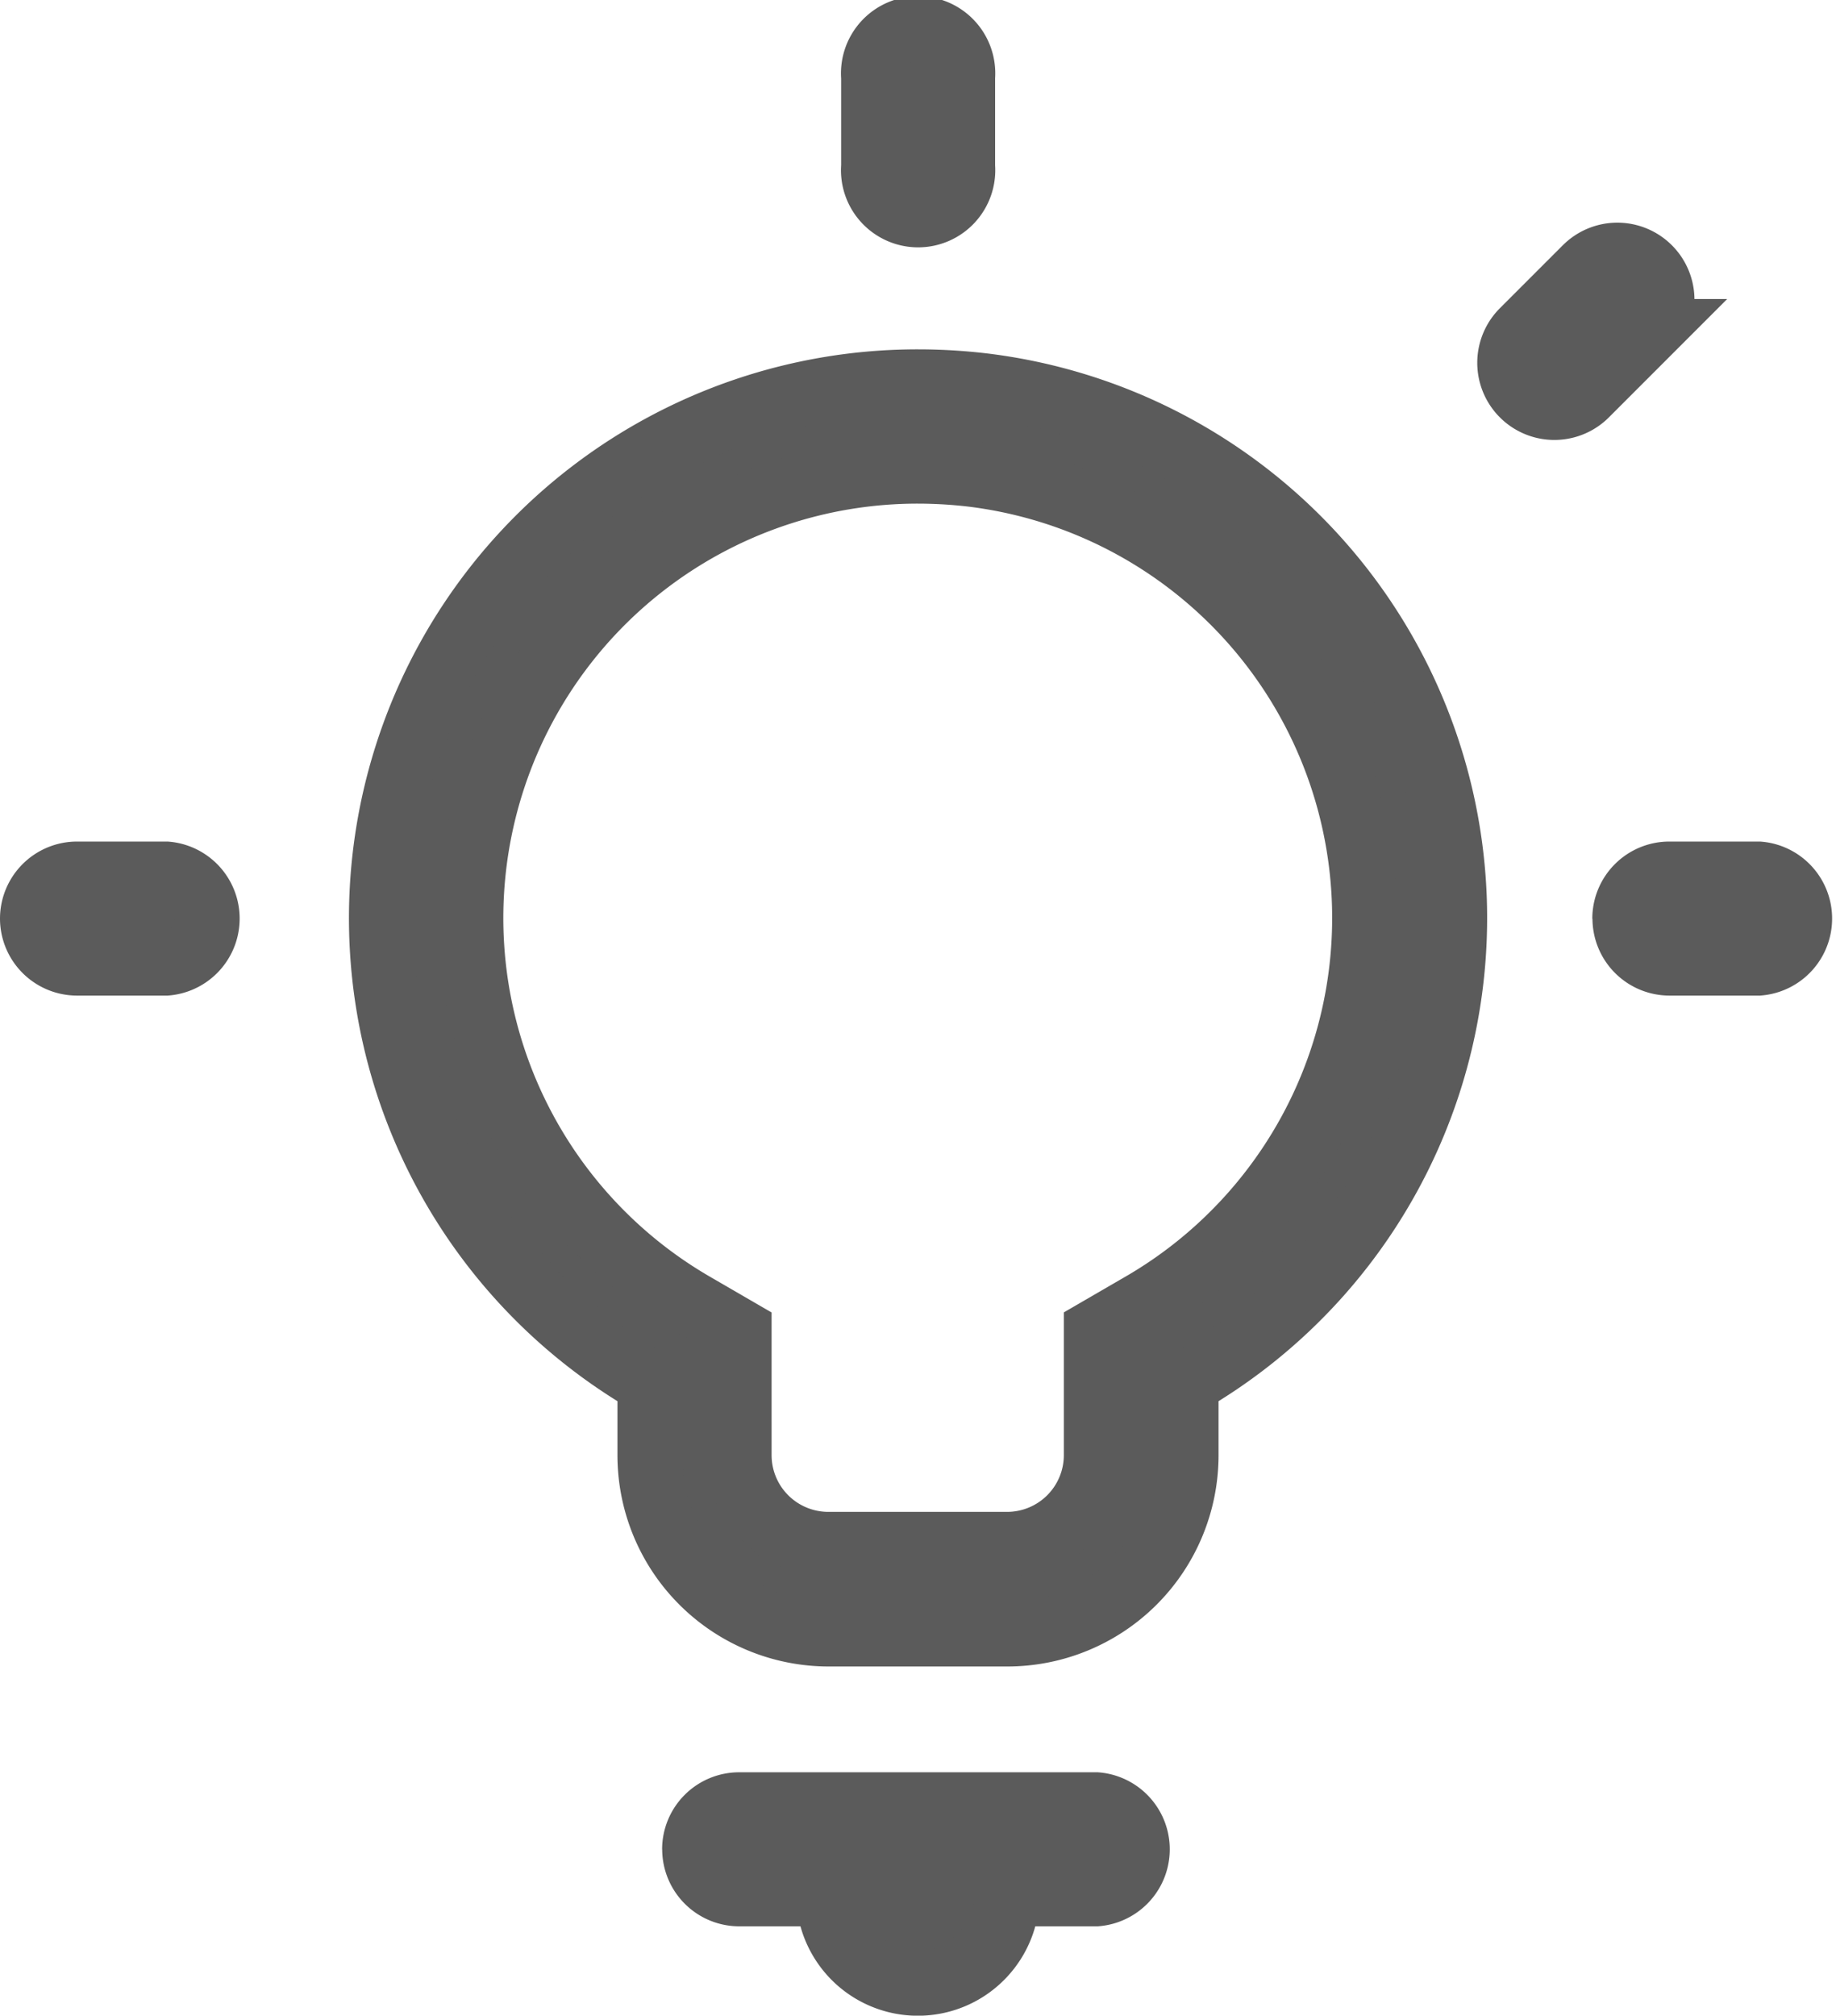 <svg height="24.862" viewBox="0 0 22.655 24.862" width="22.655" xmlns="http://www.w3.org/2000/svg">
  <path d="M12.928,4.309a6.865,6.865,0,0,1,.8.047,6.615,6.615,0,0,1,2.508,12.3v.893a2.206,2.206,0,0,1-2.206,2.206H11.825a2.206,2.206,0,0,1-2.206-2.206v-.893A6.615,6.615,0,0,1,12.928,4.309ZM10.171,15.7l.55.319v1.529a1.1,1.1,0,0,0,1.1,1.1h2.206a1.1,1.1,0,0,0,1.1-1.1V16.018l.55-.319A5.512,5.512,0,0,0,13.6,5.452a5.79,5.79,0,0,0-.672-.04A5.512,5.512,0,0,0,10.171,15.7Zm0,6.708a.551.551,0,0,0,.552.552h1.1a1.1,1.1,0,1,0,2.206,0h1.1a.552.552,0,0,0,0-1.1H10.722a.551.551,0,0,0-.552.552Zm11.479-11.48a.551.551,0,0,0,.552.552h1.1a.552.552,0,0,0,0-1.1H22.2a.551.551,0,0,0-.552.552ZM2,10.928a.551.551,0,0,0,.552.552h1.1a.552.552,0,0,0,0-1.1h-1.1A.551.551,0,0,0,2,10.928ZM13.479,1.655V.552a.552.552,0,1,0-1.1,0v1.1a.552.552,0,1,0,1.1,0Zm7.688,2.813.78-.78a.551.551,0,1,0-.78-.78l-.377.377-.4.4a.551.551,0,1,0,.78.78Z" data-name="Path 33525" fill="#5b5b5b" id="Path_33525" stroke="#5b5b5b" stroke-width="0.8" transform="translate(-1.6 0.4)"/>
</svg>

